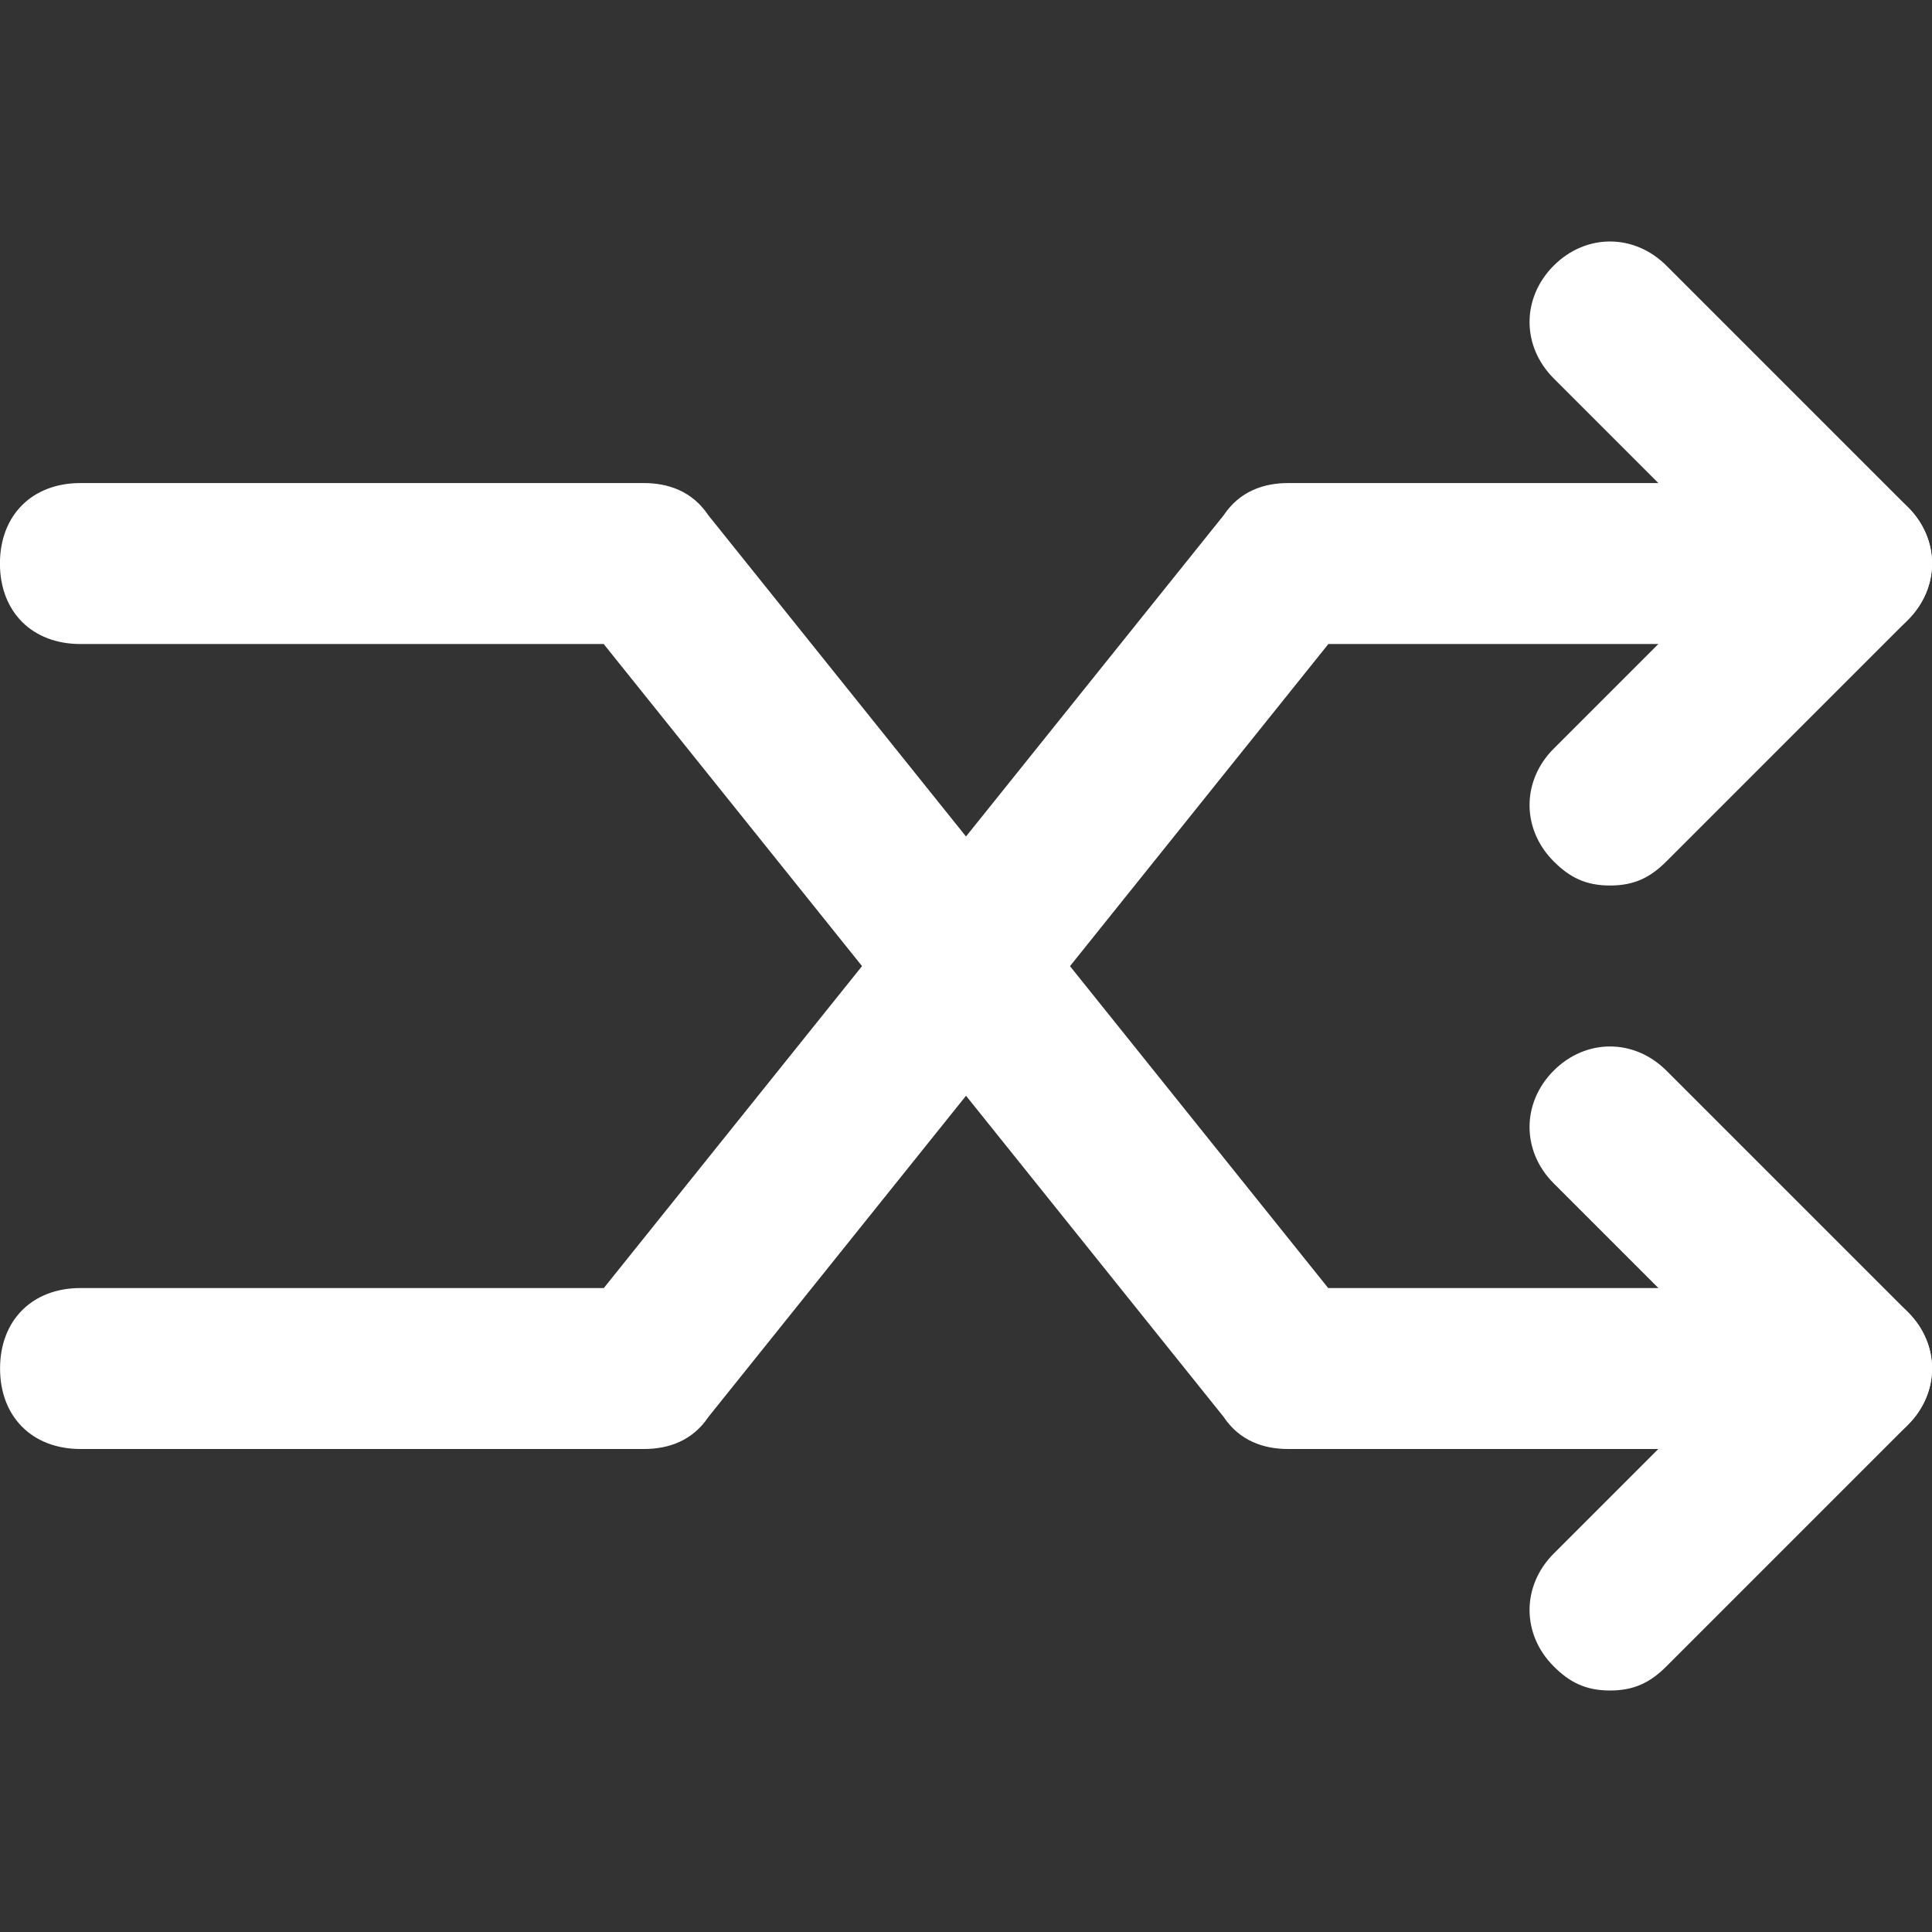 <!-- Generated by IcoMoon.io -->
<svg version="1.1" xmlns="http://www.w3.org/2000/svg" width="32" height="32" viewBox="0 0 32 32">
<rect x="0" y="0" width="32" height="32" fill="#333333" stroke="none"/>
<title>mi-shuffle</title>
<path fill="#fff" d="M29.333 24h-8c-0.4 0-0.8-0.133-1.067-0.533l-10.267-12.8h-8.667c-0.8 0-1.333-0.533-1.333-1.333s0.533-1.333 1.333-1.333h9.333c0.4 0 0.8 0.133 1.067 0.533l10.267 12.8h7.333c0.8 0 1.333 0.533 1.333 1.333s-0.533 1.333-1.333 1.333z"></path>
<path fill="#fff" d="M30.667 24c-0.4 0-0.667-0.133-0.933-0.4l-4-4c-0.533-0.533-0.533-1.333 0-1.867s1.333-0.533 1.867 0l4 4c0.533 0.533 0.533 1.333 0 1.867-0.267 0.267-0.533 0.4-0.933 0.4z"></path>
<path fill="#fff" d="M26.667 28c-0.4 0-0.667-0.133-0.933-0.4-0.533-0.533-0.533-1.333 0-1.867l4-4c0.533-0.533 1.333-0.533 1.867 0s0.533 1.333 0 1.867l-4 4c-0.267 0.267-0.533 0.4-0.933 0.4z"></path>
<path fill="#fff" d="M10.667 24h-9.333c-0.8 0-1.333-0.533-1.333-1.333s0.533-1.333 1.333-1.333h8.667l10.267-12.8c0.267-0.4 0.667-0.533 1.067-0.533h8c0.8 0 1.333 0.533 1.333 1.333s-0.533 1.333-1.333 1.333h-7.333l-10.267 12.8c-0.267 0.4-0.667 0.533-1.067 0.533z"></path>
<path fill="#fff" d="M26.667 14.667c-0.4 0-0.667-0.133-0.933-0.4-0.533-0.533-0.533-1.333 0-1.867l4-4c0.533-0.533 1.333-0.533 1.867 0s0.533 1.333 0 1.867l-4 4c-0.267 0.267-0.533 0.4-0.933 0.4z"></path>
<path fill="#fff" d="M30.667 10.667c-0.4 0-0.667-0.133-0.933-0.4l-4-4c-0.533-0.533-0.533-1.333 0-1.867s1.333-0.533 1.867 0l4 4c0.533 0.533 0.533 1.333 0 1.867-0.267 0.267-0.533 0.4-0.933 0.4z"></path>
</svg>
